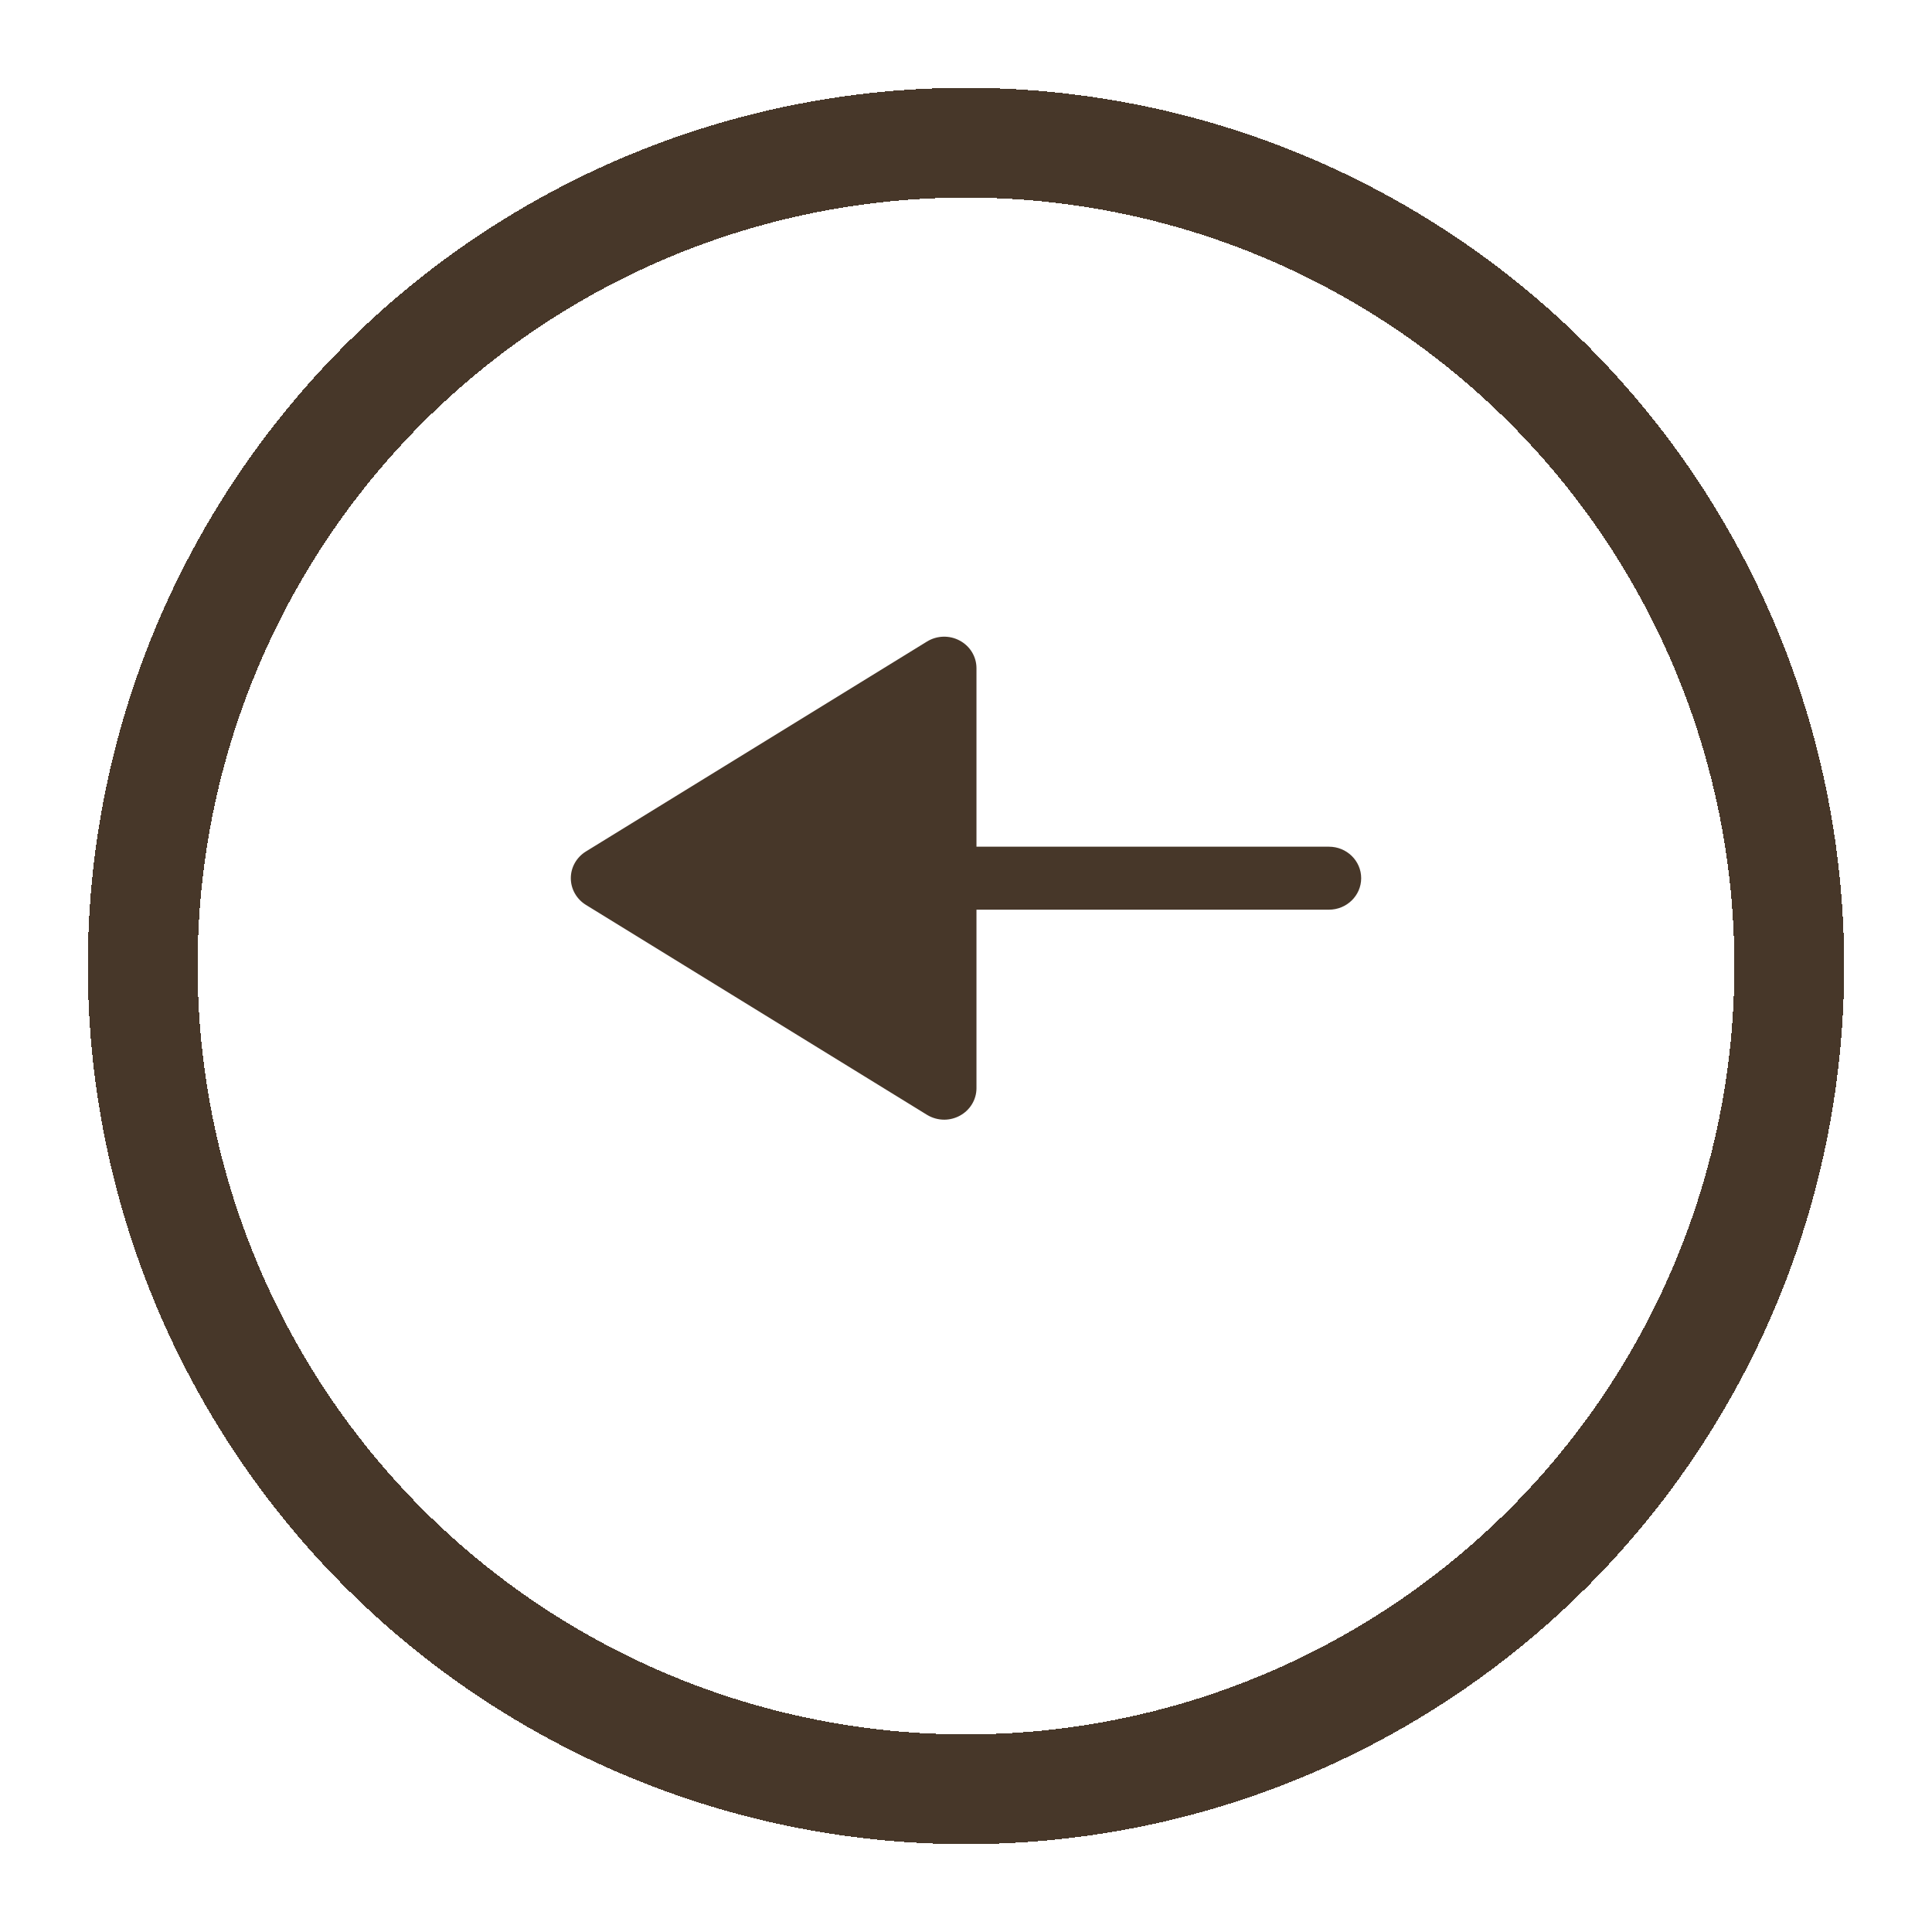 <svg width="88" height="88" viewBox="0 0 88 88" fill="none" xmlns="http://www.w3.org/2000/svg">
<path d="M43.717 50.82C44.185 50.568 44.477 50.088 44.477 49.566V41.435H60.531C61.342 41.435 62 40.792 62 40C62 39.208 61.342 38.566 60.531 38.566H44.477V30.435C44.477 29.91 44.185 29.43 43.717 29.18C43.249 28.925 42.677 28.943 42.225 29.22L26.685 38.785C26.259 39.049 26 39.507 26 40C26 40.493 26.259 40.951 26.685 41.215L42.225 50.78C42.464 50.925 42.736 51 43.008 51C43.251 51 43.496 50.939 43.717 50.82Z" fill="#473729"/>
<g filter="url(#filter0_d_0_1)">
<circle cx="44" cy="40" r="37.5" stroke="#473729" stroke-width="5" shape-rendering="crispEdges"/>
</g>
<defs>
<filter id="filter0_d_0_1" x="0" y="0" width="88" height="88" filterUnits="userSpaceOnUse" color-interpolation-filters="sRGB">
<feFlood flood-opacity="0" result="BackgroundImageFix"/>
<feColorMatrix in="SourceAlpha" type="matrix" values="0 0 0 0 0 0 0 0 0 0 0 0 0 0 0 0 0 0 127 0" result="hardAlpha"/>
<feOffset dy="4"/>
<feGaussianBlur stdDeviation="2"/>
<feComposite in2="hardAlpha" operator="out"/>
<feColorMatrix type="matrix" values="0 0 0 0 0 0 0 0 0 0 0 0 0 0 0 0 0 0 0.25 0"/>
<feBlend mode="normal" in2="BackgroundImageFix" result="effect1_dropShadow_0_1"/>
<feBlend mode="normal" in="SourceGraphic" in2="effect1_dropShadow_0_1" result="shape"/>
</filter>
</defs>
</svg>
